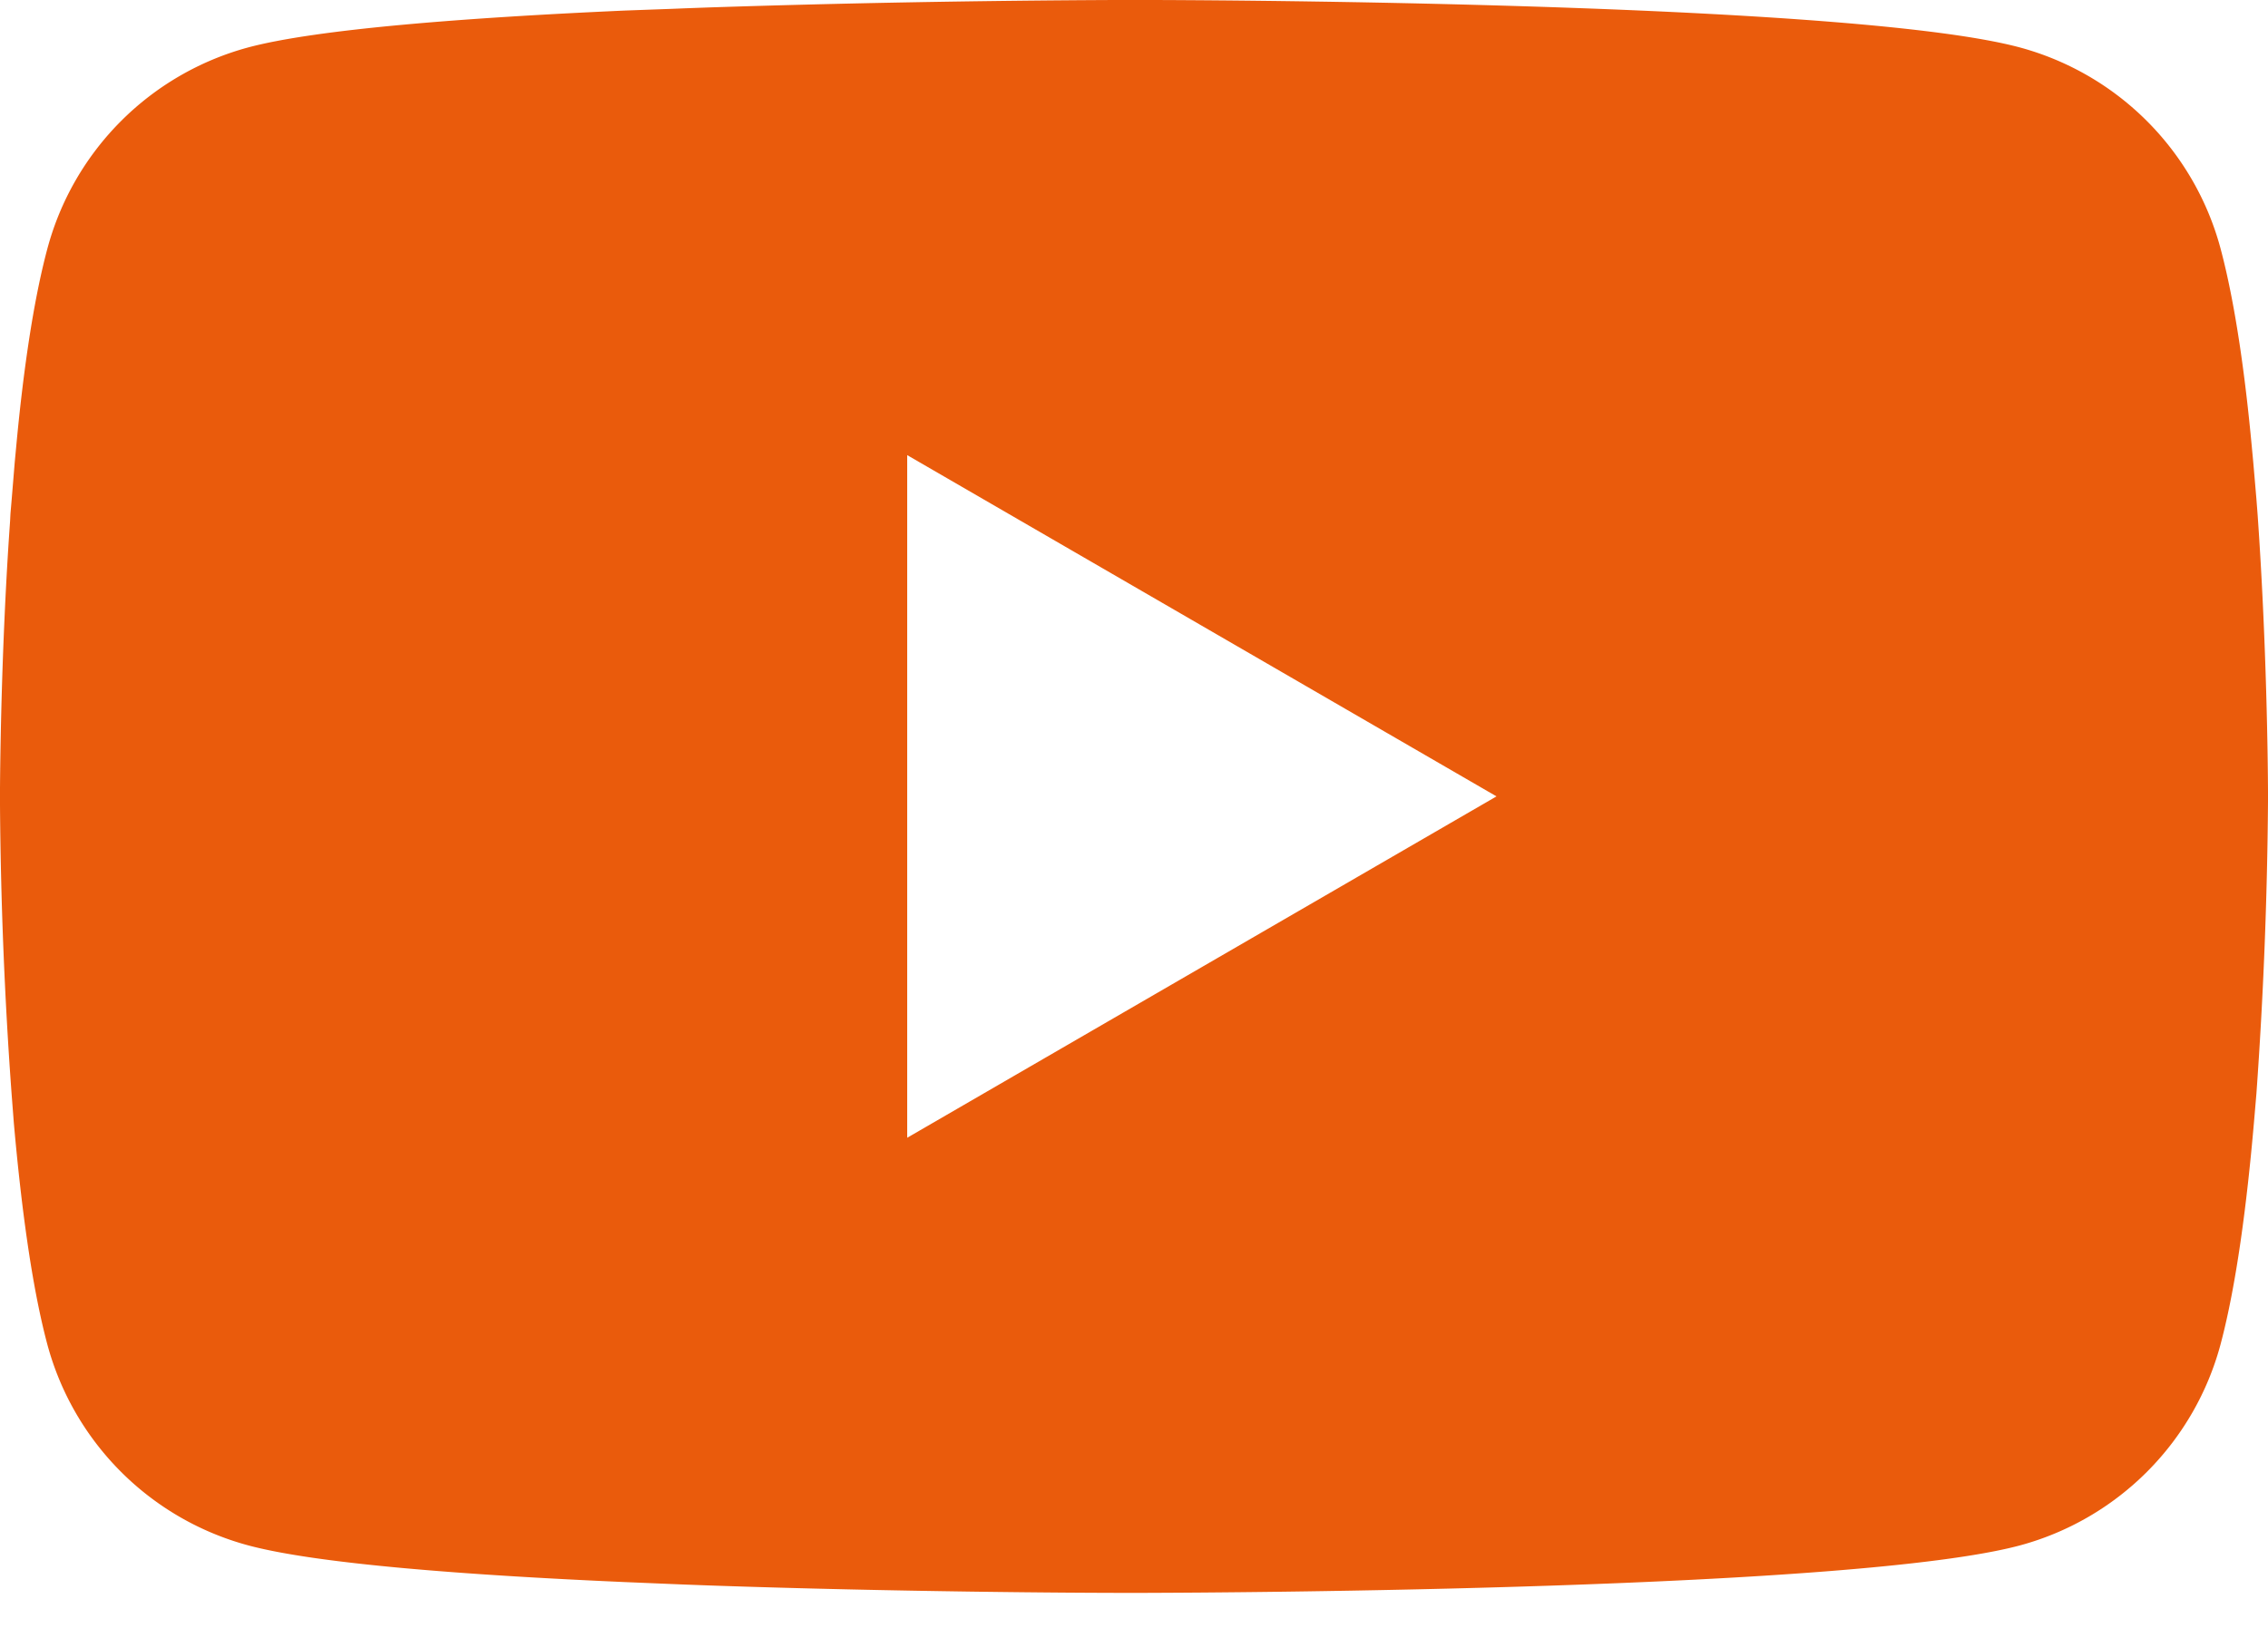 <svg xmlns="http://www.w3.org/2000/svg" width="18" height="13" fill="none" viewBox="0 0 18 13">
  <path fill="#EA5B0C" d="M9.058 0h.1c.925.003 5.61.037 6.874.377a2.261 2.261 0 0 1 1.592 1.598c.114.427.194.993.248 1.577l.011.117.025.292.009.117c.073 1.029.082 1.992.083 2.202v.085a36.091 36.091 0 0 1-.092 2.317l-.01.118-.01.117c-.056.644-.139 1.283-.264 1.753a2.26 2.26 0 0 1-1.592 1.598c-1.305.35-6.265.375-6.953.377h-.16c-.347 0-1.785-.007-3.293-.059l-.19-.007-.099-.004-.192-.008-.192-.008c-1.25-.055-2.438-.144-2.986-.292A2.26 2.26 0 0 1 .375 10.67C.25 10.201.167 9.56.11 8.917L.101 8.8l-.009-.117A34.877 34.877 0 0 1 0 6.392v-.139c.002-.242.011-1.078.072-2l.008-.116.003-.059.01-.117.024-.292.011-.117C.182 2.968.262 2.4.376 1.974A2.261 2.261 0 0 1 1.968.377C2.516.23 3.705.14 4.954.084l.19-.007.194-.007.097-.004.193-.007C6.698.024 7.77.005 8.84 0h.218ZM7.2 3.611v5.421l4.677-2.71L7.2 3.613Z"/>
</svg>
